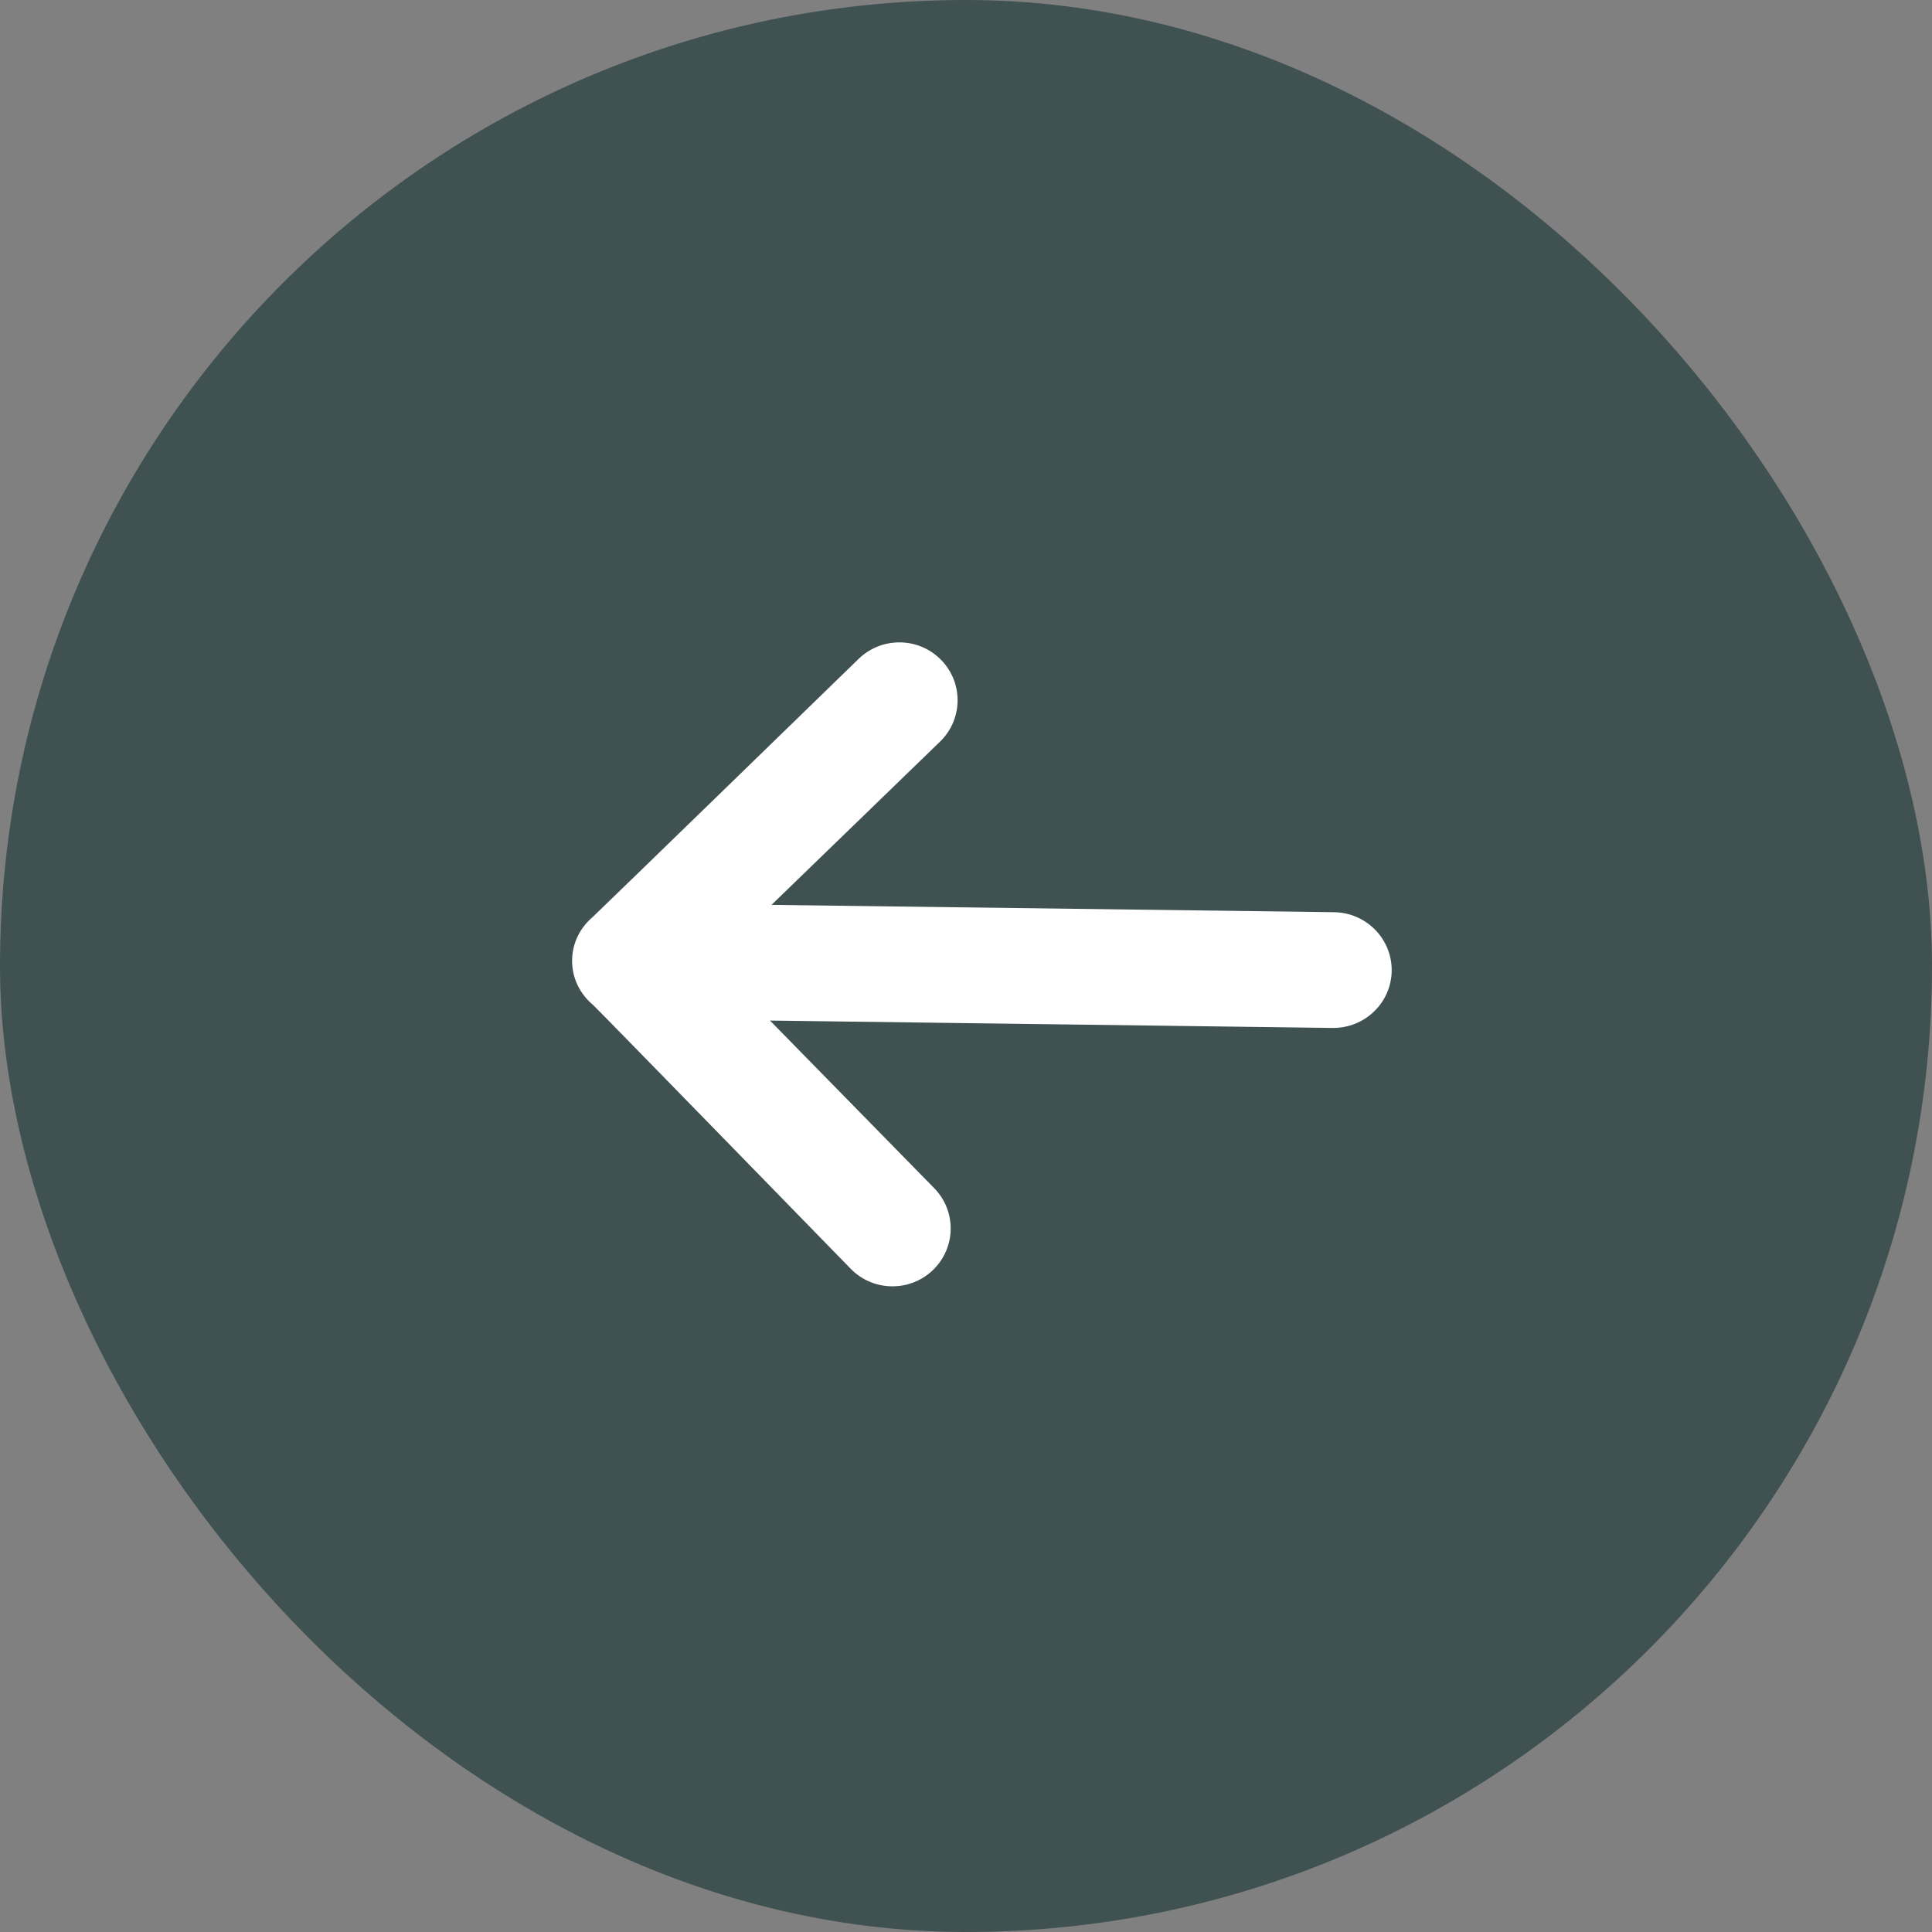 <svg width="33" height="33" viewBox="0 0 33 33" fill="none" xmlns="http://www.w3.org/2000/svg">
<rect x="0" y="0" width="33" height="33" fill="#808080" stroke="none"/>
<rect opacity="0.5" width="33" height="33" rx="16.5" fill="#012224"/>
<path fill-rule="evenodd" clip-rule="evenodd" d="M14.668 11.252C14.668 11.252 10.167 15.628 10.123 15.664C9.912 15.842 9.776 16.103 9.772 16.399C9.768 16.708 9.909 16.982 10.131 17.166C10.179 17.205 14.532 21.673 14.532 21.673C14.915 22.064 15.545 22.072 15.938 21.691C16.331 21.31 16.34 20.684 15.956 20.294L13.152 17.432L22.759 17.558C23.311 17.565 23.764 17.128 23.771 16.583C23.778 16.037 23.337 15.588 22.785 15.581L13.178 15.456L16.056 12.668C16.449 12.288 16.458 11.662 16.074 11.271C15.692 10.88 15.062 10.872 14.668 11.252Z" fill="white"/>
</svg>
